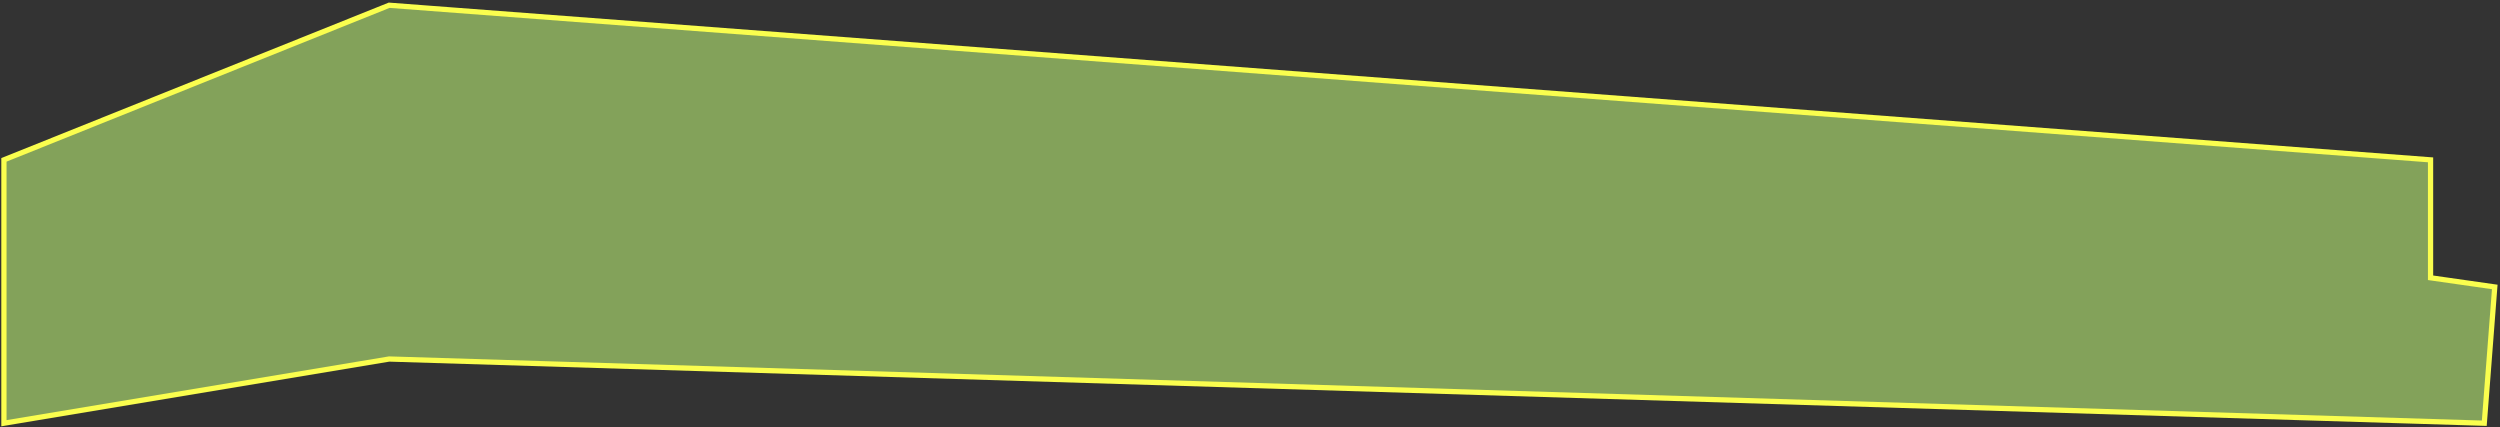 <svg width="954" height="163" viewBox="0 0 954 163" fill="none" xmlns="http://www.w3.org/2000/svg">
<rect x="0" y="0" width="954" height="163" fill="#333333" stroke="none"/>
<path id="Vector 6" d="M148.5 137L948 161.5L952 109.5L927.5 106V61L148.5 2L1.5 61V161.5L148.5 137Z" fill="#C2FA7A" fill-opacity="0.56" stroke="#FAFE4E" stroke-width="2"/>
</svg>
